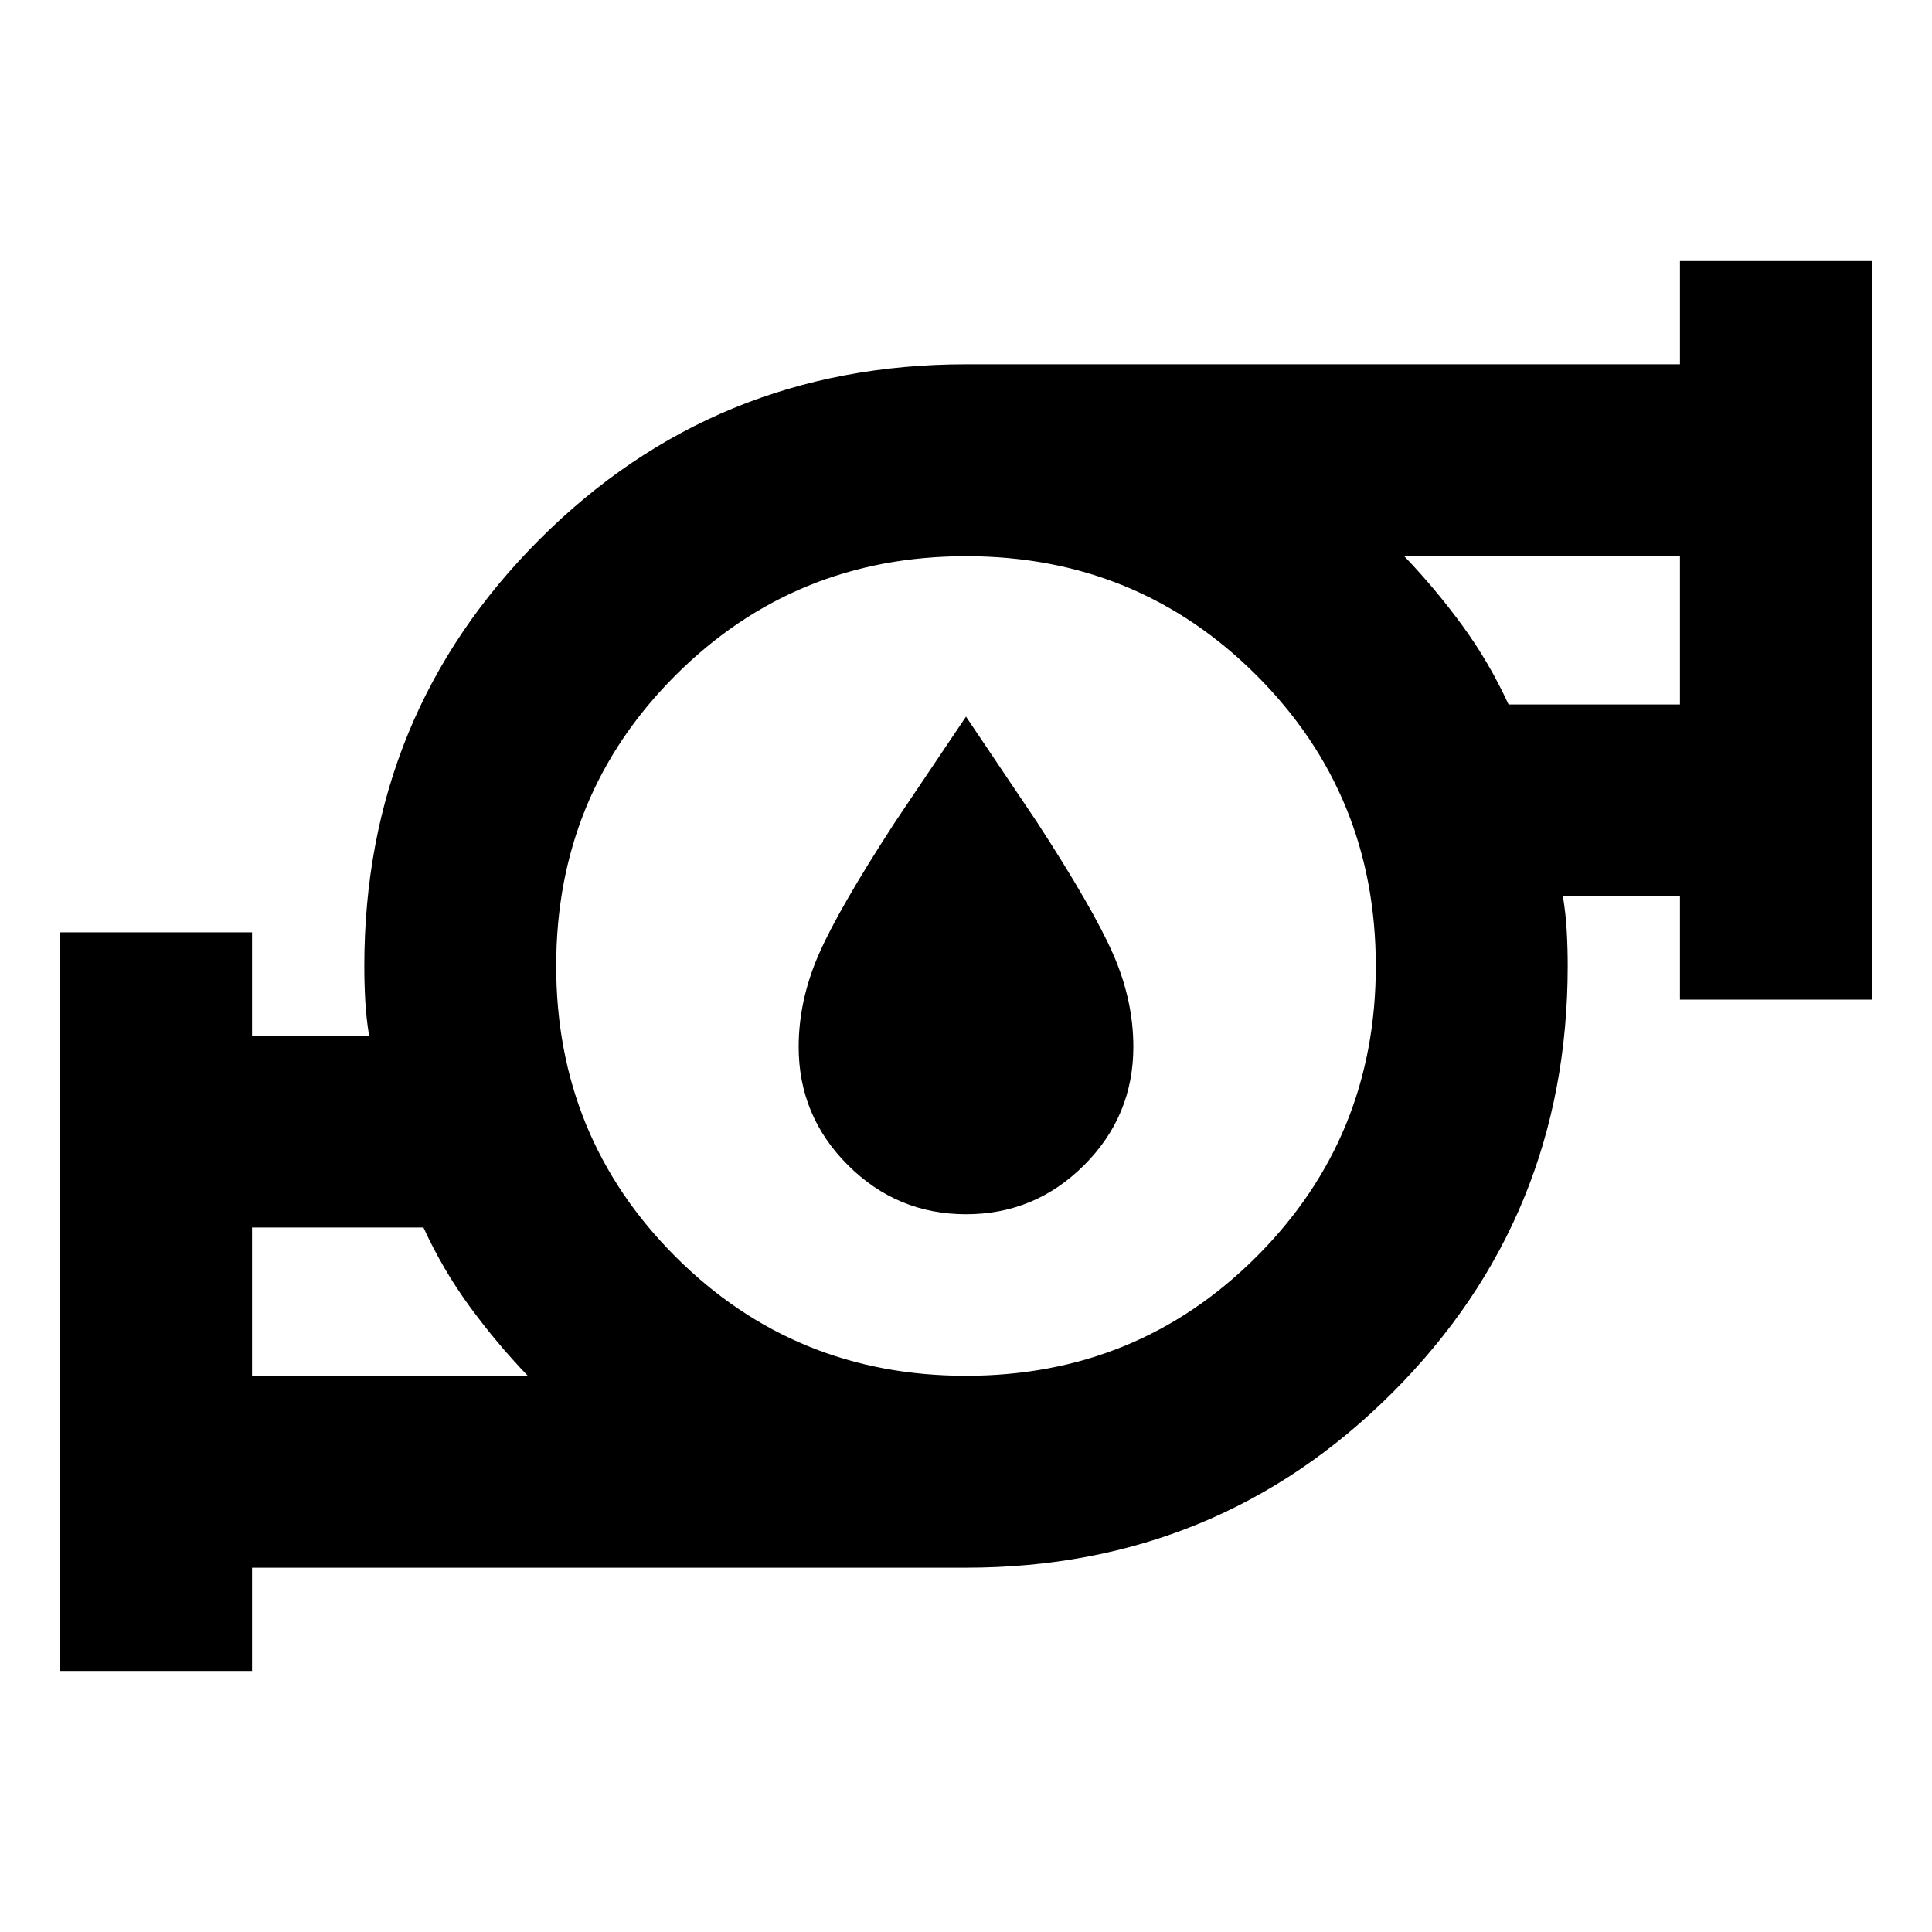 <svg xmlns="http://www.w3.org/2000/svg" height="24" viewBox="0 -960 960 960" width="24"><path d="M125.24-276.37h137q-15.61-16.3-28.9-34.5t-22.93-39.19h-85.17v73.69Zm354.73 0q85.16 0 144.41-59.22 59.25-59.23 59.25-144.38 0-85.16-59.22-144.41-59.23-59.25-144.38-59.25-85.16 0-144.41 59.22-59.25 59.23-59.25 144.38 0 85.16 59.22 144.41 59.23 59.25 144.38 59.25Zm269.62-333.57h85.17v-73.69h-137q15.61 16.3 28.9 34.5t22.93 39.19ZM29.89-129.72v-367h95.35v51.31h58.15q-1.43-8.81-1.9-17.34t-.47-17.16q0-124.97 87.02-212.02 87.03-87.05 211.96-87.05h354.76v-51.3h95.35v367h-95.35v-51.31h-58.15q1.43 8.81 1.9 17.34t.47 17.16q0 124.97-87.02 212.02-87.03 87.05-211.96 87.05H125.24v51.3H29.89Zm95.35-146.65v-73.69 73.69Zm709.52-333.57v-73.69 73.69ZM480-480Zm.03 123.35q-34.29 0-58.74-24.43-24.44-24.42-24.44-58.72 0-23 9.88-45.73 9.88-22.73 38.07-66.06l35.2-52.32 35.2 52.32q28.19 43.33 38.07 66.06 9.88 22.73 9.88 45.73 0 34.3-24.42 58.72-24.41 24.43-58.7 24.43Z"/></svg>